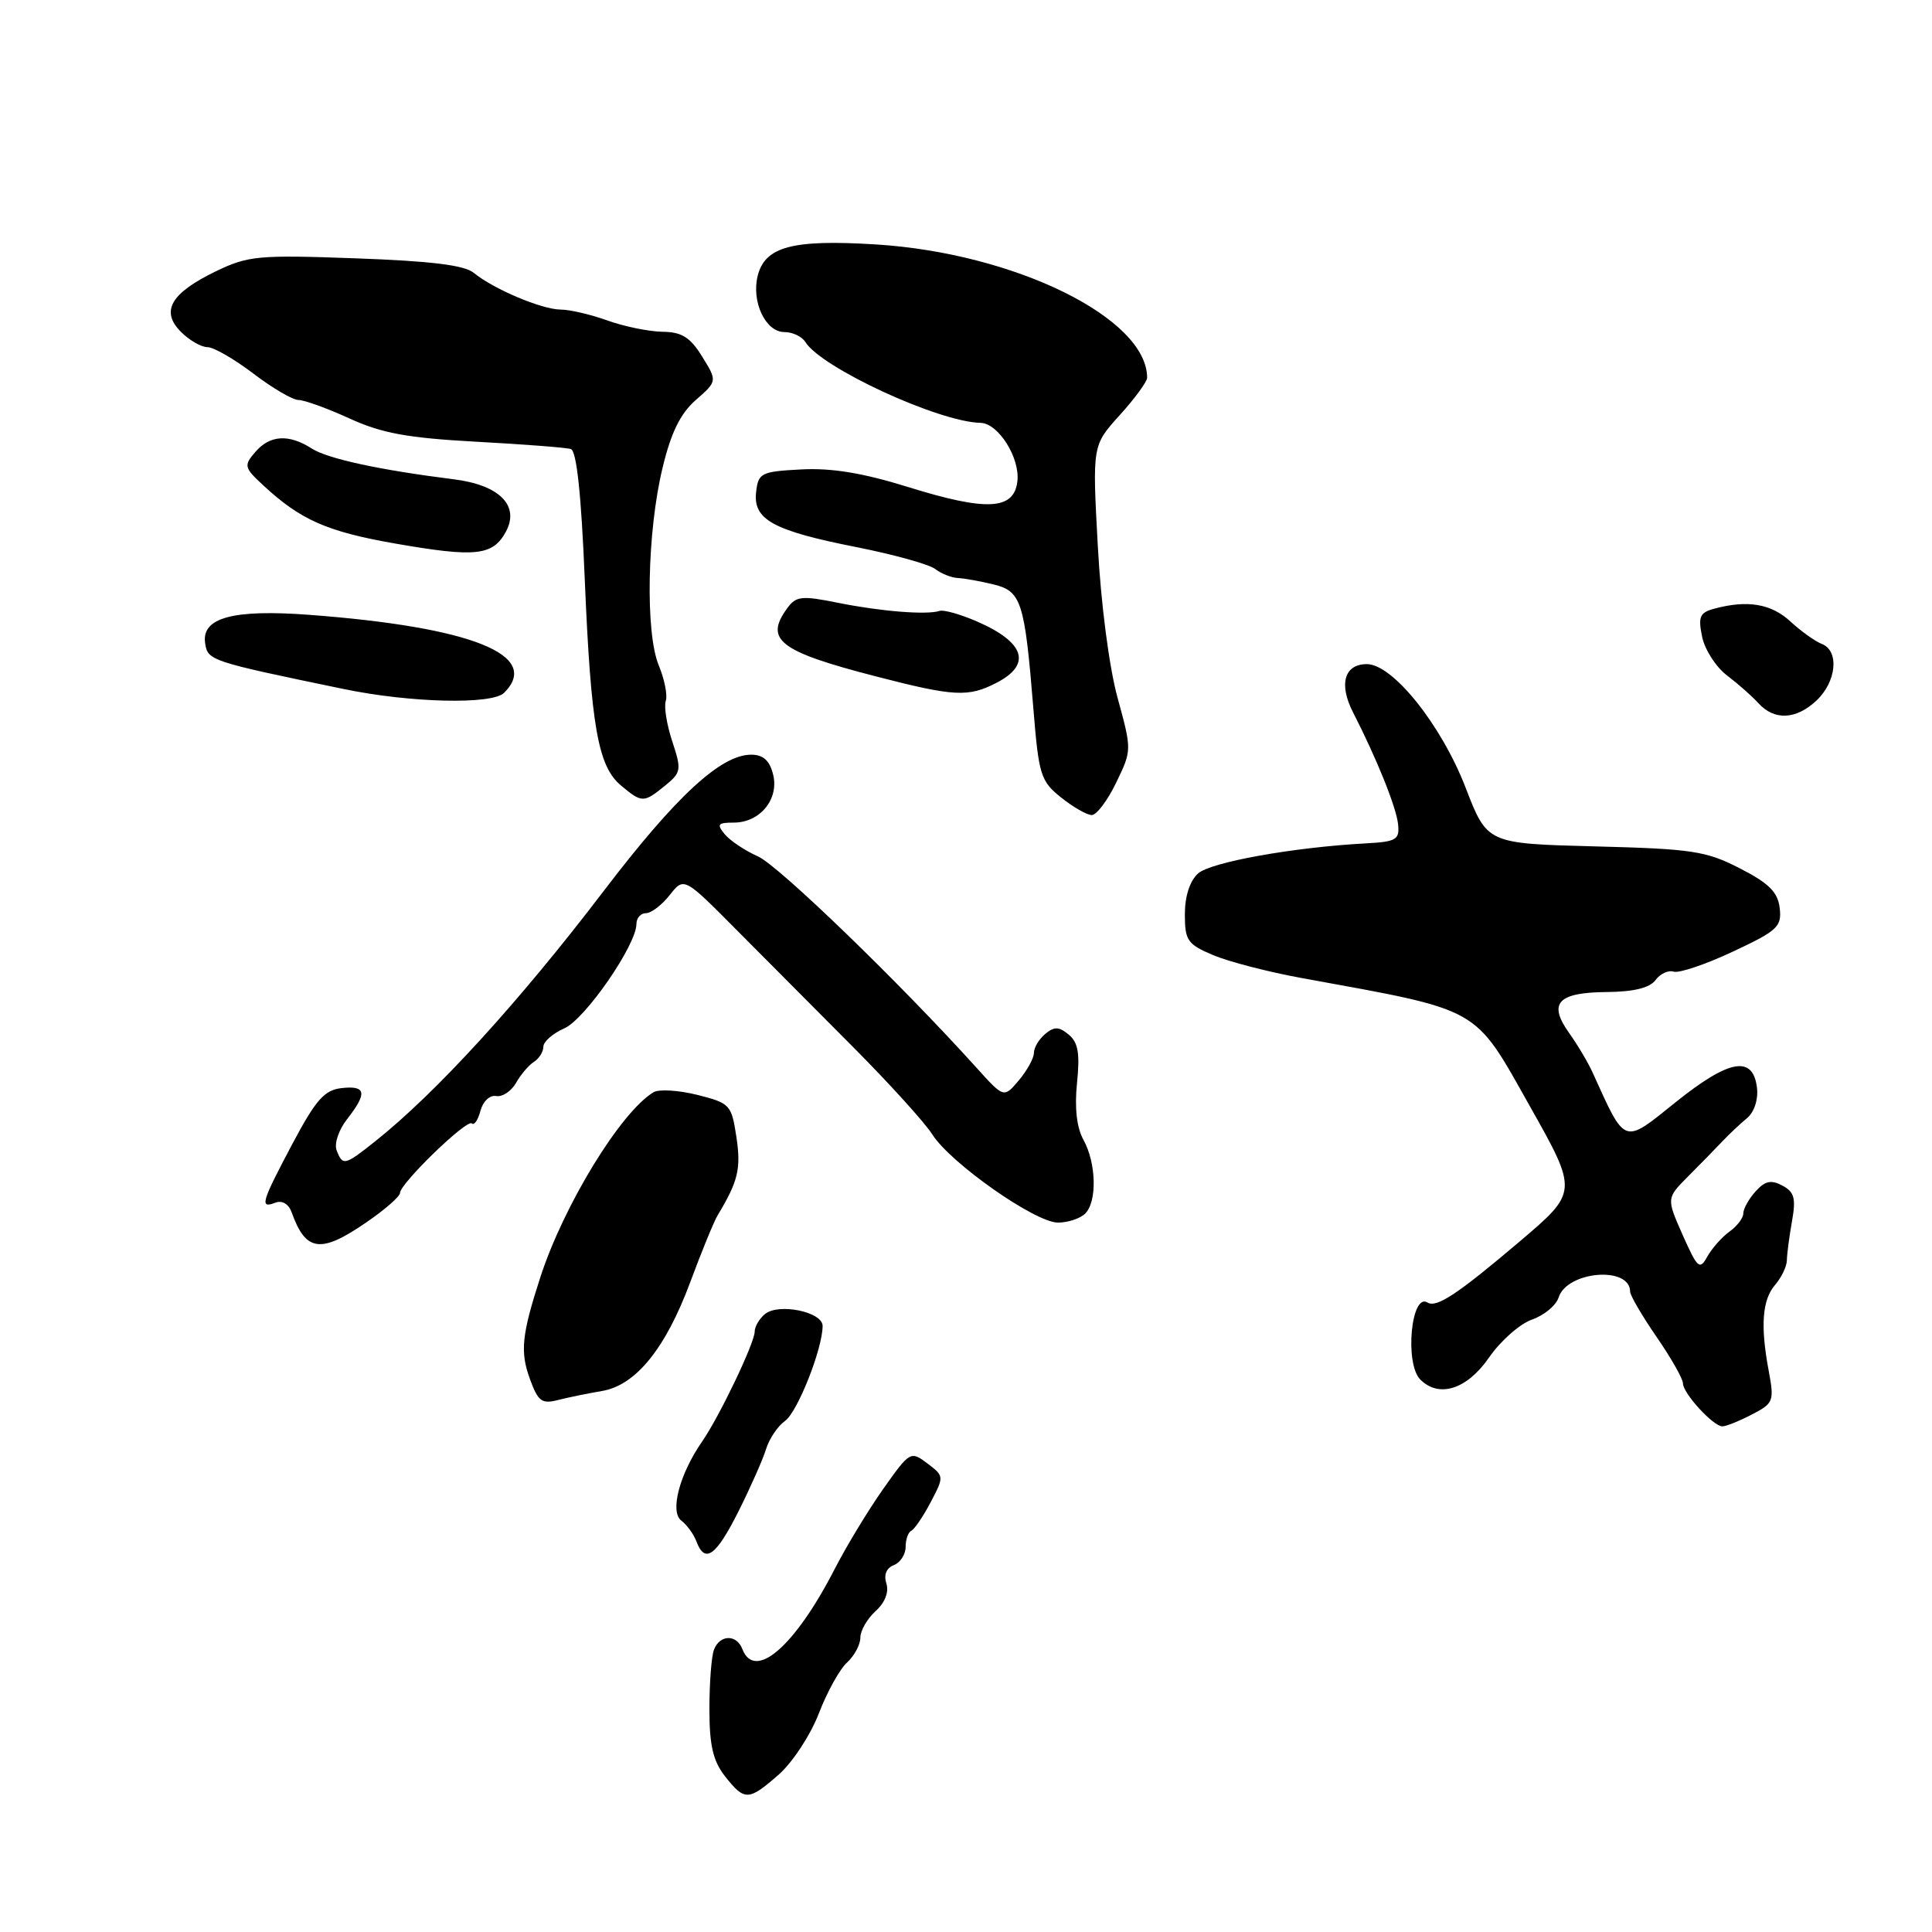 <?xml version="1.0" encoding="UTF-8" standalone="no"?>
<!DOCTYPE svg PUBLIC "-//W3C//DTD SVG 1.1//EN" "http://www.w3.org/Graphics/SVG/1.1/DTD/svg11.dtd" >
<svg xmlns="http://www.w3.org/2000/svg" xmlns:xlink="http://www.w3.org/1999/xlink" version="1.1" viewBox="0 0 256 256">
 <g >
 <path fill="currentColor"
d=" M 103.22 235.11 C 105.02 233.52 107.40 229.89 108.50 227.04 C 109.59 224.19 111.28 221.15 112.25 220.28 C 113.21 219.40 114.00 217.93 114.00 217.00 C 114.00 216.07 114.91 214.49 116.01 213.49 C 117.26 212.36 117.81 210.97 117.45 209.83 C 117.08 208.68 117.45 207.77 118.43 207.39 C 119.29 207.06 120.00 205.97 120.00 204.98 C 120.00 203.98 120.34 203.02 120.75 202.83 C 121.16 202.65 122.32 200.95 123.32 199.05 C 125.11 195.64 125.11 195.59 122.88 193.91 C 120.66 192.23 120.56 192.29 116.99 197.35 C 115.00 200.18 112.11 204.95 110.58 207.94 C 105.31 218.19 100.00 222.78 98.36 218.50 C 97.61 216.53 95.38 216.58 94.61 218.58 C 94.27 219.45 94.00 222.99 94.00 226.45 C 94.00 231.29 94.48 233.33 96.07 235.37 C 98.67 238.67 99.19 238.65 103.22 235.11 Z  M 97.86 200.25 C 99.44 197.09 101.09 193.38 101.51 192.00 C 101.94 190.62 103.07 188.95 104.02 188.28 C 105.67 187.12 109.00 178.71 109.00 175.69 C 109.00 173.82 103.16 172.63 101.36 174.12 C 100.61 174.74 100.00 175.78 100.00 176.44 C 100.00 177.93 95.35 187.66 93.04 191.00 C 90.03 195.34 88.73 200.32 90.28 201.49 C 91.02 202.05 91.92 203.29 92.28 204.25 C 93.41 207.25 94.87 206.20 97.86 200.25 Z  M 232.13 187.43 C 235.00 185.95 235.11 185.66 234.37 181.68 C 233.24 175.67 233.50 172.22 235.22 170.24 C 236.05 169.28 236.75 167.82 236.77 167.00 C 236.78 166.18 237.09 163.84 237.45 161.81 C 237.99 158.79 237.76 157.94 236.18 157.10 C 234.69 156.30 233.88 156.47 232.63 157.86 C 231.73 158.85 231.00 160.16 231.00 160.77 C 231.00 161.39 230.18 162.47 229.17 163.19 C 228.17 163.91 226.85 165.40 226.23 166.50 C 225.22 168.33 224.94 168.08 222.96 163.64 C 220.81 158.77 220.81 158.77 223.65 155.91 C 225.22 154.34 227.26 152.26 228.18 151.28 C 229.10 150.30 230.59 148.90 231.49 148.16 C 232.44 147.37 232.99 145.71 232.81 144.16 C 232.30 139.79 229.15 140.34 222.03 146.05 C 215.03 151.68 215.43 151.82 211.03 142.12 C 210.44 140.81 209.04 138.45 207.92 136.88 C 205.10 132.93 206.39 131.51 212.87 131.45 C 216.49 131.42 218.60 130.90 219.37 129.86 C 219.99 129.02 221.07 128.52 221.76 128.75 C 222.46 128.98 225.98 127.80 229.58 126.11 C 235.53 123.33 236.11 122.79 235.82 120.32 C 235.57 118.21 234.40 117.04 230.54 115.06 C 226.06 112.76 224.23 112.48 211.32 112.15 C 197.06 111.78 197.06 111.78 194.21 104.39 C 190.99 96.05 184.55 88.00 181.11 88.00 C 178.13 88.00 177.37 90.65 179.28 94.38 C 182.42 100.51 185.01 106.94 185.25 109.20 C 185.47 111.26 185.04 111.53 181.00 111.75 C 171.36 112.27 160.42 114.24 158.75 115.74 C 157.66 116.72 157.00 118.76 157.00 121.14 C 157.00 124.62 157.34 125.12 160.75 126.56 C 162.81 127.43 168.10 128.80 172.50 129.60 C 196.47 133.97 195.21 133.26 202.71 146.57 C 209.10 157.90 209.09 157.95 201.37 164.50 C 193.12 171.50 190.35 173.33 189.15 172.59 C 186.98 171.25 186.10 180.70 188.20 182.80 C 190.68 185.28 194.38 184.10 197.29 179.90 C 198.82 177.68 201.39 175.41 203.00 174.85 C 204.60 174.29 206.19 172.98 206.52 171.93 C 207.64 168.41 216.00 167.72 216.00 171.15 C 216.00 171.64 217.57 174.34 219.50 177.14 C 221.43 179.93 223.00 182.71 223.00 183.30 C 223.00 184.62 227.02 189.00 228.22 189.00 C 228.71 189.00 230.46 188.30 232.13 187.43 Z  M 79.74 184.32 C 84.23 183.58 88.19 178.70 91.47 169.87 C 92.97 165.82 94.61 161.82 95.11 161.00 C 97.80 156.54 98.21 154.86 97.58 150.68 C 96.93 146.38 96.74 146.17 92.41 145.08 C 89.94 144.46 87.33 144.30 86.61 144.72 C 82.27 147.31 74.71 159.66 71.60 169.23 C 69.14 176.83 68.90 179.09 70.19 182.65 C 71.30 185.71 71.77 186.07 73.98 185.50 C 75.36 185.15 77.96 184.62 79.74 184.32 Z  M 48.57 161.95 C 51.01 160.28 53.00 158.53 53.00 158.08 C 53.00 156.83 61.89 148.22 62.52 148.86 C 62.83 149.16 63.34 148.41 63.66 147.19 C 63.99 145.94 64.90 145.08 65.74 145.23 C 66.56 145.38 67.74 144.60 68.37 143.50 C 68.99 142.40 70.06 141.14 70.75 140.70 C 71.44 140.26 72.00 139.36 72.00 138.69 C 72.00 138.03 73.25 136.93 74.78 136.26 C 77.55 135.03 84.33 125.21 84.33 122.43 C 84.33 121.64 84.90 121.00 85.59 121.00 C 86.29 121.00 87.70 119.92 88.74 118.60 C 90.63 116.20 90.63 116.20 97.56 123.18 C 101.38 127.02 108.38 134.06 113.13 138.83 C 117.87 143.60 122.55 148.76 123.53 150.31 C 125.93 154.11 137.17 162.00 140.18 162.00 C 141.51 162.00 143.14 161.46 143.80 160.80 C 145.39 159.21 145.27 154.11 143.56 151.03 C 142.67 149.41 142.37 146.80 142.71 143.50 C 143.11 139.60 142.86 138.13 141.62 137.10 C 140.32 136.02 139.70 136.00 138.50 137.00 C 137.68 137.68 137.00 138.81 137.00 139.51 C 137.00 140.21 136.10 141.84 135.01 143.14 C 133.02 145.50 133.02 145.50 129.41 141.50 C 119.31 130.30 103.14 114.66 100.42 113.47 C 98.73 112.72 96.76 111.41 96.05 110.56 C 94.94 109.22 95.10 109.00 97.22 109.00 C 100.71 109.00 103.26 105.89 102.44 102.62 C 101.98 100.77 101.13 100.00 99.54 100.00 C 95.52 100.00 89.57 105.50 80.01 118.04 C 68.76 132.80 57.78 144.82 49.69 151.25 C 45.65 154.46 45.41 154.51 44.60 152.41 C 44.27 151.53 44.89 149.69 46.00 148.28 C 48.70 144.83 48.52 143.81 45.25 144.18 C 42.98 144.44 41.85 145.73 38.78 151.50 C 34.61 159.36 34.37 160.18 36.49 159.36 C 37.39 159.02 38.25 159.53 38.65 160.65 C 40.52 165.88 42.49 166.14 48.57 161.95 Z  M 147.90 103.70 C 149.98 99.41 149.98 99.38 148.08 92.45 C 146.97 88.40 145.87 79.98 145.46 72.26 C 144.74 59.02 144.74 59.02 148.37 55.01 C 150.37 52.80 152.00 50.57 152.00 50.06 C 152.00 42.16 134.47 33.54 116.07 32.39 C 105.02 31.70 101.37 32.67 100.40 36.54 C 99.54 39.98 101.44 44.00 103.93 44.00 C 105.01 44.00 106.26 44.59 106.70 45.30 C 108.81 48.73 124.37 55.92 129.93 56.03 C 132.28 56.08 135.17 60.66 134.81 63.77 C 134.37 67.59 130.76 67.78 120.32 64.53 C 114.37 62.68 110.22 61.99 106.20 62.20 C 100.85 62.48 100.48 62.66 100.19 65.19 C 99.77 68.85 102.42 70.31 113.50 72.50 C 118.45 73.48 123.14 74.79 123.91 75.39 C 124.69 76.00 126.04 76.54 126.91 76.59 C 127.79 76.63 129.92 77.02 131.65 77.44 C 135.34 78.34 135.77 79.70 136.93 93.92 C 137.64 102.70 137.89 103.51 140.60 105.67 C 142.19 106.95 144.02 107.99 144.66 108.00 C 145.30 108.00 146.76 106.07 147.90 103.70 Z  M 88.09 104.13 C 90.27 102.36 90.33 102.03 89.08 98.24 C 88.35 96.04 87.96 93.62 88.22 92.87 C 88.47 92.11 88.05 90.00 87.29 88.17 C 85.49 83.84 85.74 70.47 87.79 62.00 C 88.91 57.32 90.15 54.80 92.20 53.00 C 95.05 50.50 95.05 50.50 93.04 47.25 C 91.45 44.68 90.35 43.99 87.76 43.96 C 85.97 43.93 82.70 43.26 80.50 42.47 C 78.30 41.68 75.50 41.02 74.28 41.02 C 71.77 41.00 65.37 38.29 62.77 36.15 C 61.53 35.13 57.09 34.59 47.12 34.23 C 34.19 33.76 32.87 33.89 28.58 35.96 C 22.62 38.85 21.24 41.24 23.98 43.98 C 25.09 45.09 26.67 46.00 27.49 46.00 C 28.31 46.00 31.05 47.58 33.57 49.50 C 36.09 51.42 38.78 53.00 39.55 53.00 C 40.31 53.00 43.36 54.10 46.31 55.45 C 50.59 57.41 53.99 58.03 63.09 58.53 C 69.36 58.87 75.01 59.30 75.64 59.50 C 76.40 59.73 77.02 65.51 77.48 76.68 C 78.30 96.24 79.23 101.53 82.28 104.08 C 85.06 106.40 85.28 106.41 88.09 104.13 Z  M 240.69 92.83 C 243.36 90.32 243.74 86.22 241.39 85.32 C 240.51 84.98 238.64 83.64 237.24 82.35 C 234.72 80.01 231.57 79.47 227.20 80.64 C 225.22 81.17 224.99 81.70 225.54 84.38 C 225.90 86.10 227.38 88.40 228.84 89.50 C 230.29 90.60 232.16 92.25 232.99 93.17 C 235.11 95.50 237.97 95.37 240.69 92.83 Z  M 66.80 91.80 C 71.80 86.80 62.52 83.09 41.00 81.47 C 30.89 80.71 26.69 81.84 27.18 85.21 C 27.52 87.53 27.78 87.62 45.50 91.29 C 54.39 93.14 65.21 93.39 66.80 91.80 Z  M 132.05 90.47 C 136.74 88.05 135.81 85.11 129.46 82.35 C 127.28 81.40 125.05 80.77 124.50 80.95 C 122.80 81.50 116.75 81.02 111.07 79.88 C 106.23 78.90 105.49 78.98 104.32 80.58 C 101.25 84.77 103.24 86.31 116.00 89.61 C 126.43 92.31 128.31 92.41 132.05 90.47 Z  M 67.05 70.42 C 68.88 66.98 66.16 64.26 60.13 63.51 C 50.28 62.27 43.41 60.79 41.29 59.42 C 38.26 57.48 35.75 57.64 33.82 59.90 C 32.29 61.68 32.35 61.96 34.84 64.27 C 39.82 68.90 43.31 70.44 52.41 72.03 C 63.08 73.89 65.32 73.64 67.05 70.42 Z "/>
</g>
</svg>
